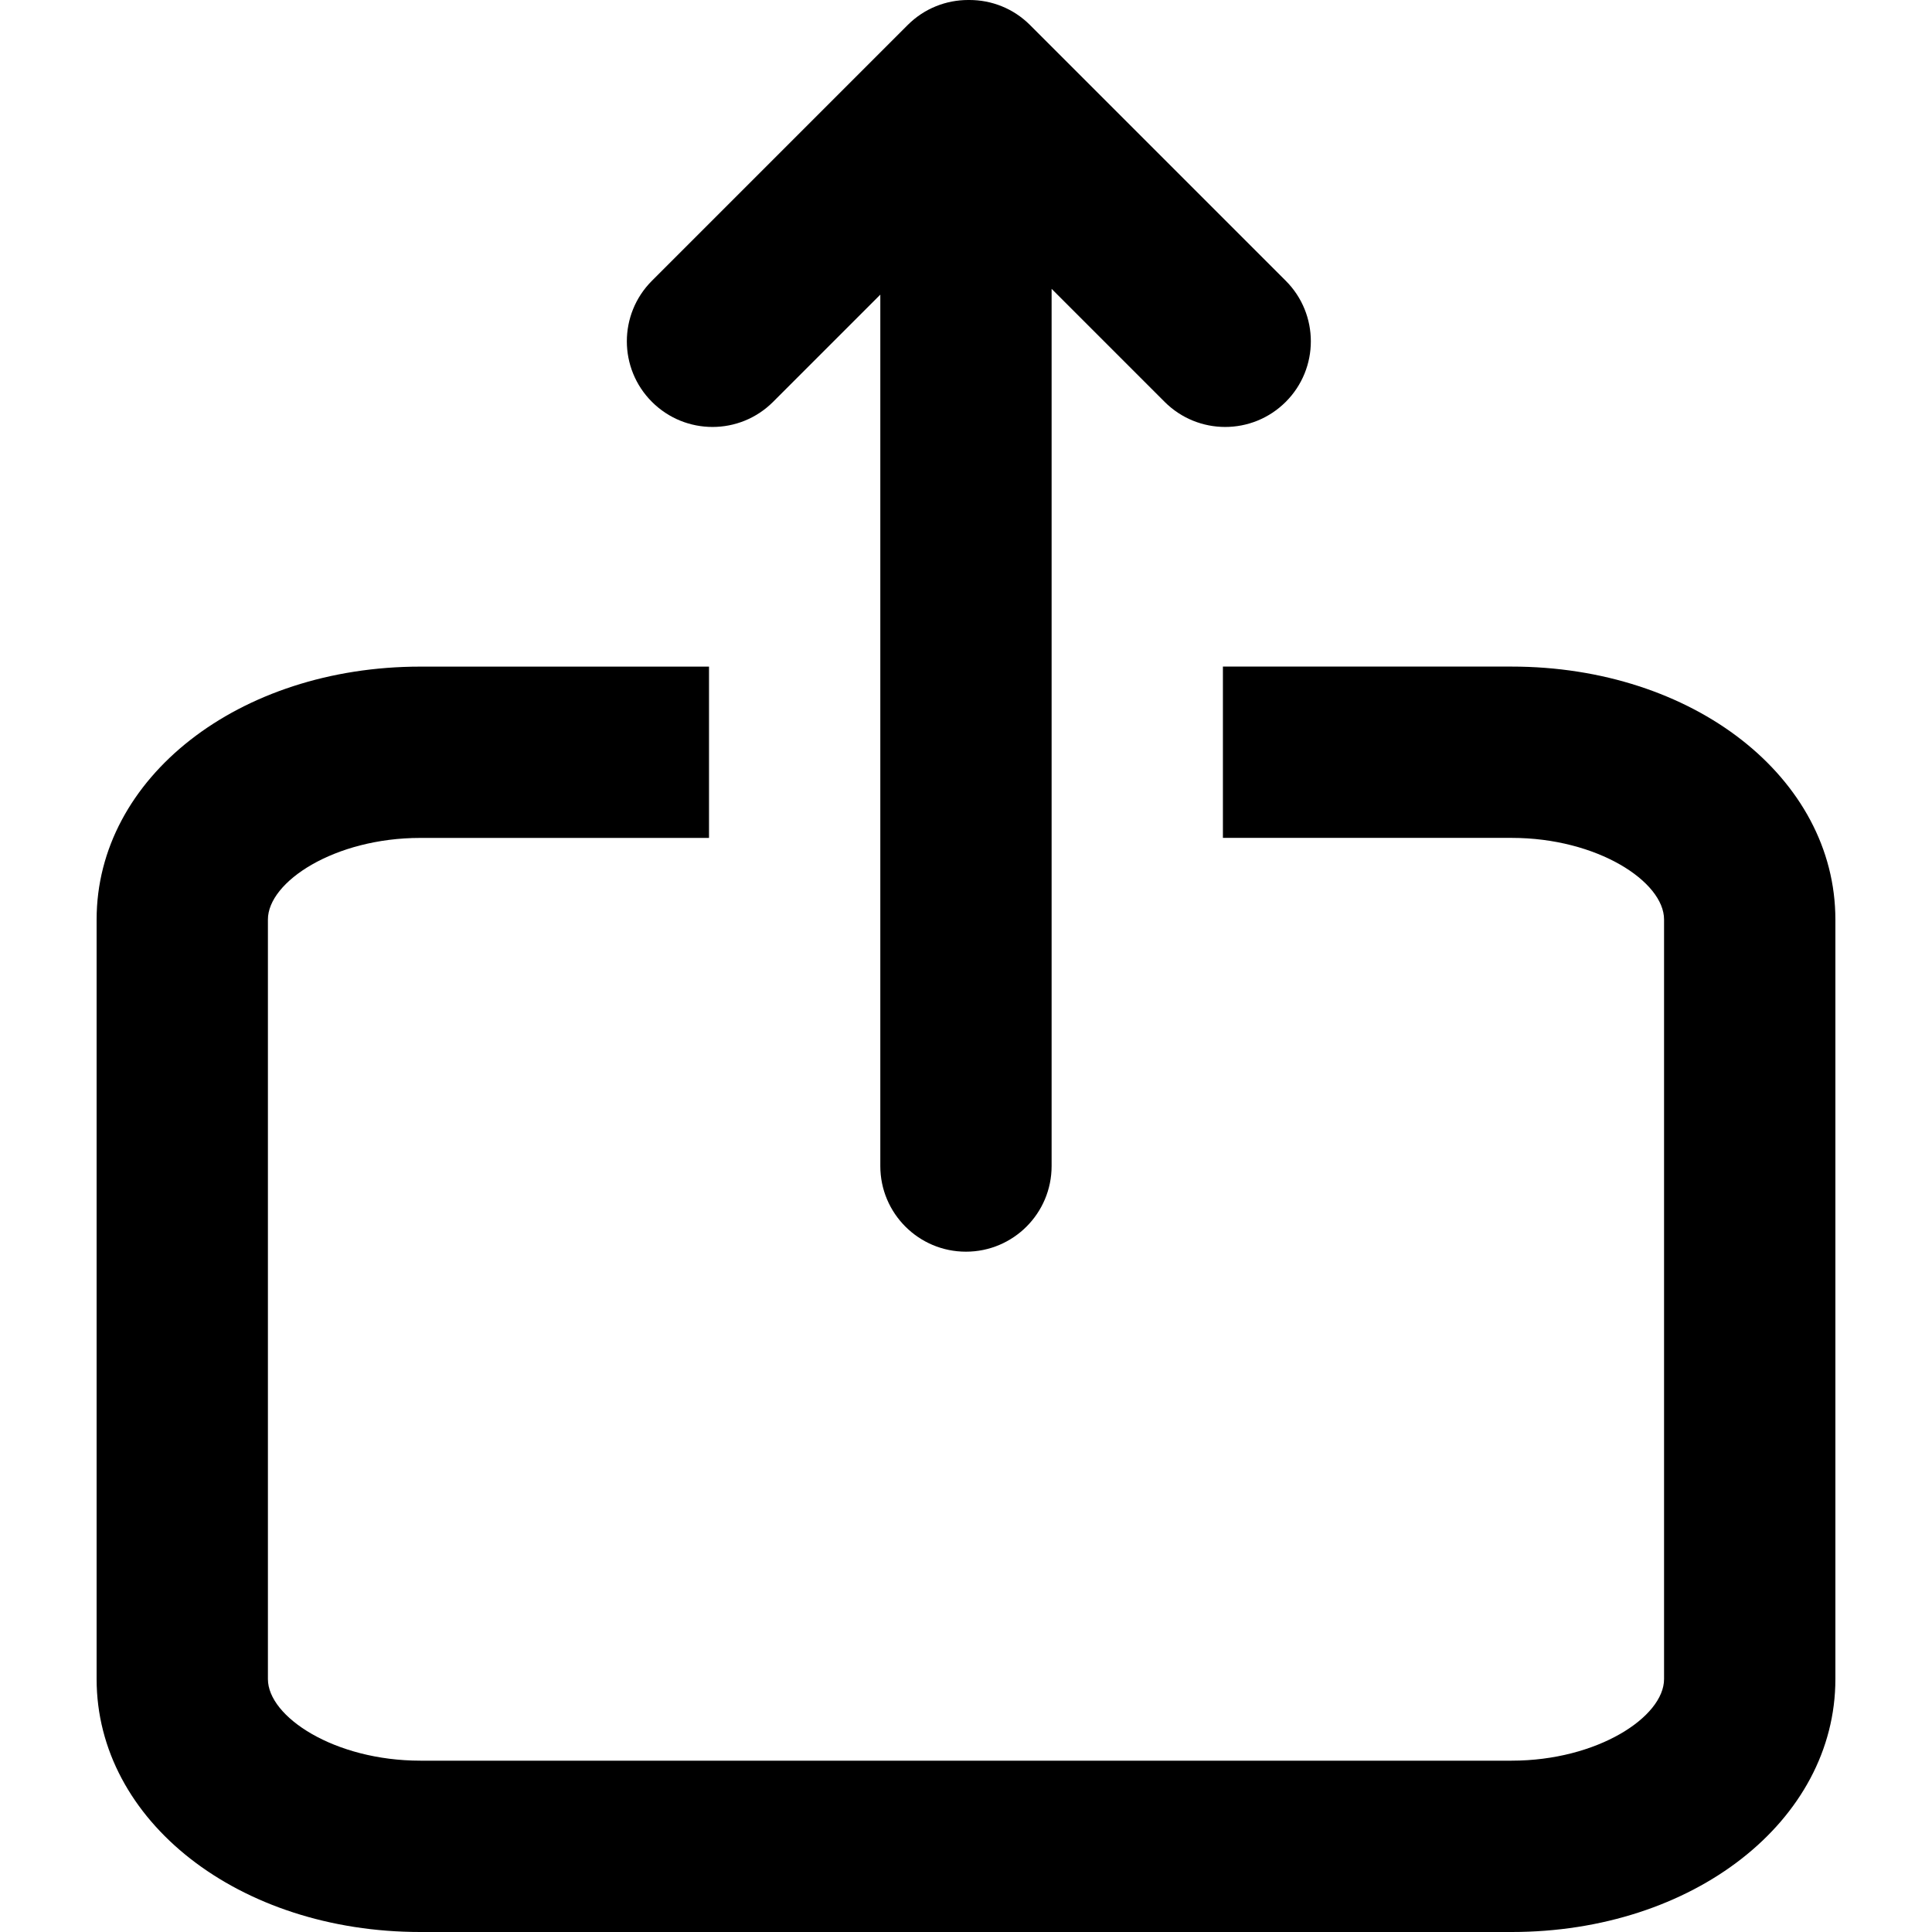 <?xml version="1.0" encoding="UTF-8"?>
<svg xmlns="http://www.w3.org/2000/svg" xmlns:xlink="http://www.w3.org/1999/xlink" width="500px" height="500px" viewBox="0 0 500 500" version="1.1">
<g id="surface1">
<path style=" stroke:none;fill-rule:nonzero;fill:rgb(0%,0%,0%);fill-opacity:1;" d="M 391.203 172.512 L 316.488 172.512 L 316.488 216.844 L 391.203 216.844 C 413.418 216.844 430.656 228.191 430.656 237.961 L 430.656 434.543 C 430.656 444.312 413.418 455.66 391.203 455.66 L 108.793 455.66 C 86.574 455.66 69.336 444.312 69.336 434.543 L 69.336 237.969 C 69.336 228.199 86.574 216.852 108.793 216.852 L 183.492 216.852 L 183.492 172.52 L 108.793 172.52 C 61.805 172.52 25.004 201.27 25.004 237.969 L 25.004 434.551 C 25.004 471.258 61.805 500 108.793 500 L 391.207 500 C 438.188 500 474.996 471.25 474.996 434.551 L 474.996 237.969 C 474.988 201.262 438.188 172.512 391.203 172.512 Z M 391.203 172.512 "/>
<path style=" stroke:none;fill-rule:nonzero;fill:rgb(0%,0%,0%);fill-opacity:1;" d="M 184.398 110.496 C 190.074 110.496 195.742 108.332 200.07 104.004 L 227.824 76.25 L 227.824 301.77 C 227.824 314.012 237.746 323.934 249.988 323.934 C 262.23 323.934 272.156 314.012 272.156 301.77 L 272.156 74.75 L 301.406 104.004 C 305.738 108.332 311.41 110.496 317.078 110.496 C 322.746 110.496 328.418 108.332 332.75 104.004 C 341.41 95.352 341.41 81.312 332.75 72.66 L 266.57 6.48 C 262.238 2.148 256.57 0 250.906 0 C 250.848 0 250.793 0 250.734 0 C 250.676 0 250.625 0 250.566 0 C 244.898 0 239.23 2.148 234.902 6.48 L 168.723 72.66 C 160.062 81.312 160.062 95.352 168.723 104.004 C 173.059 108.332 178.727 110.496 184.398 110.496 Z M 184.398 110.496 "/>
</g>
</svg>

